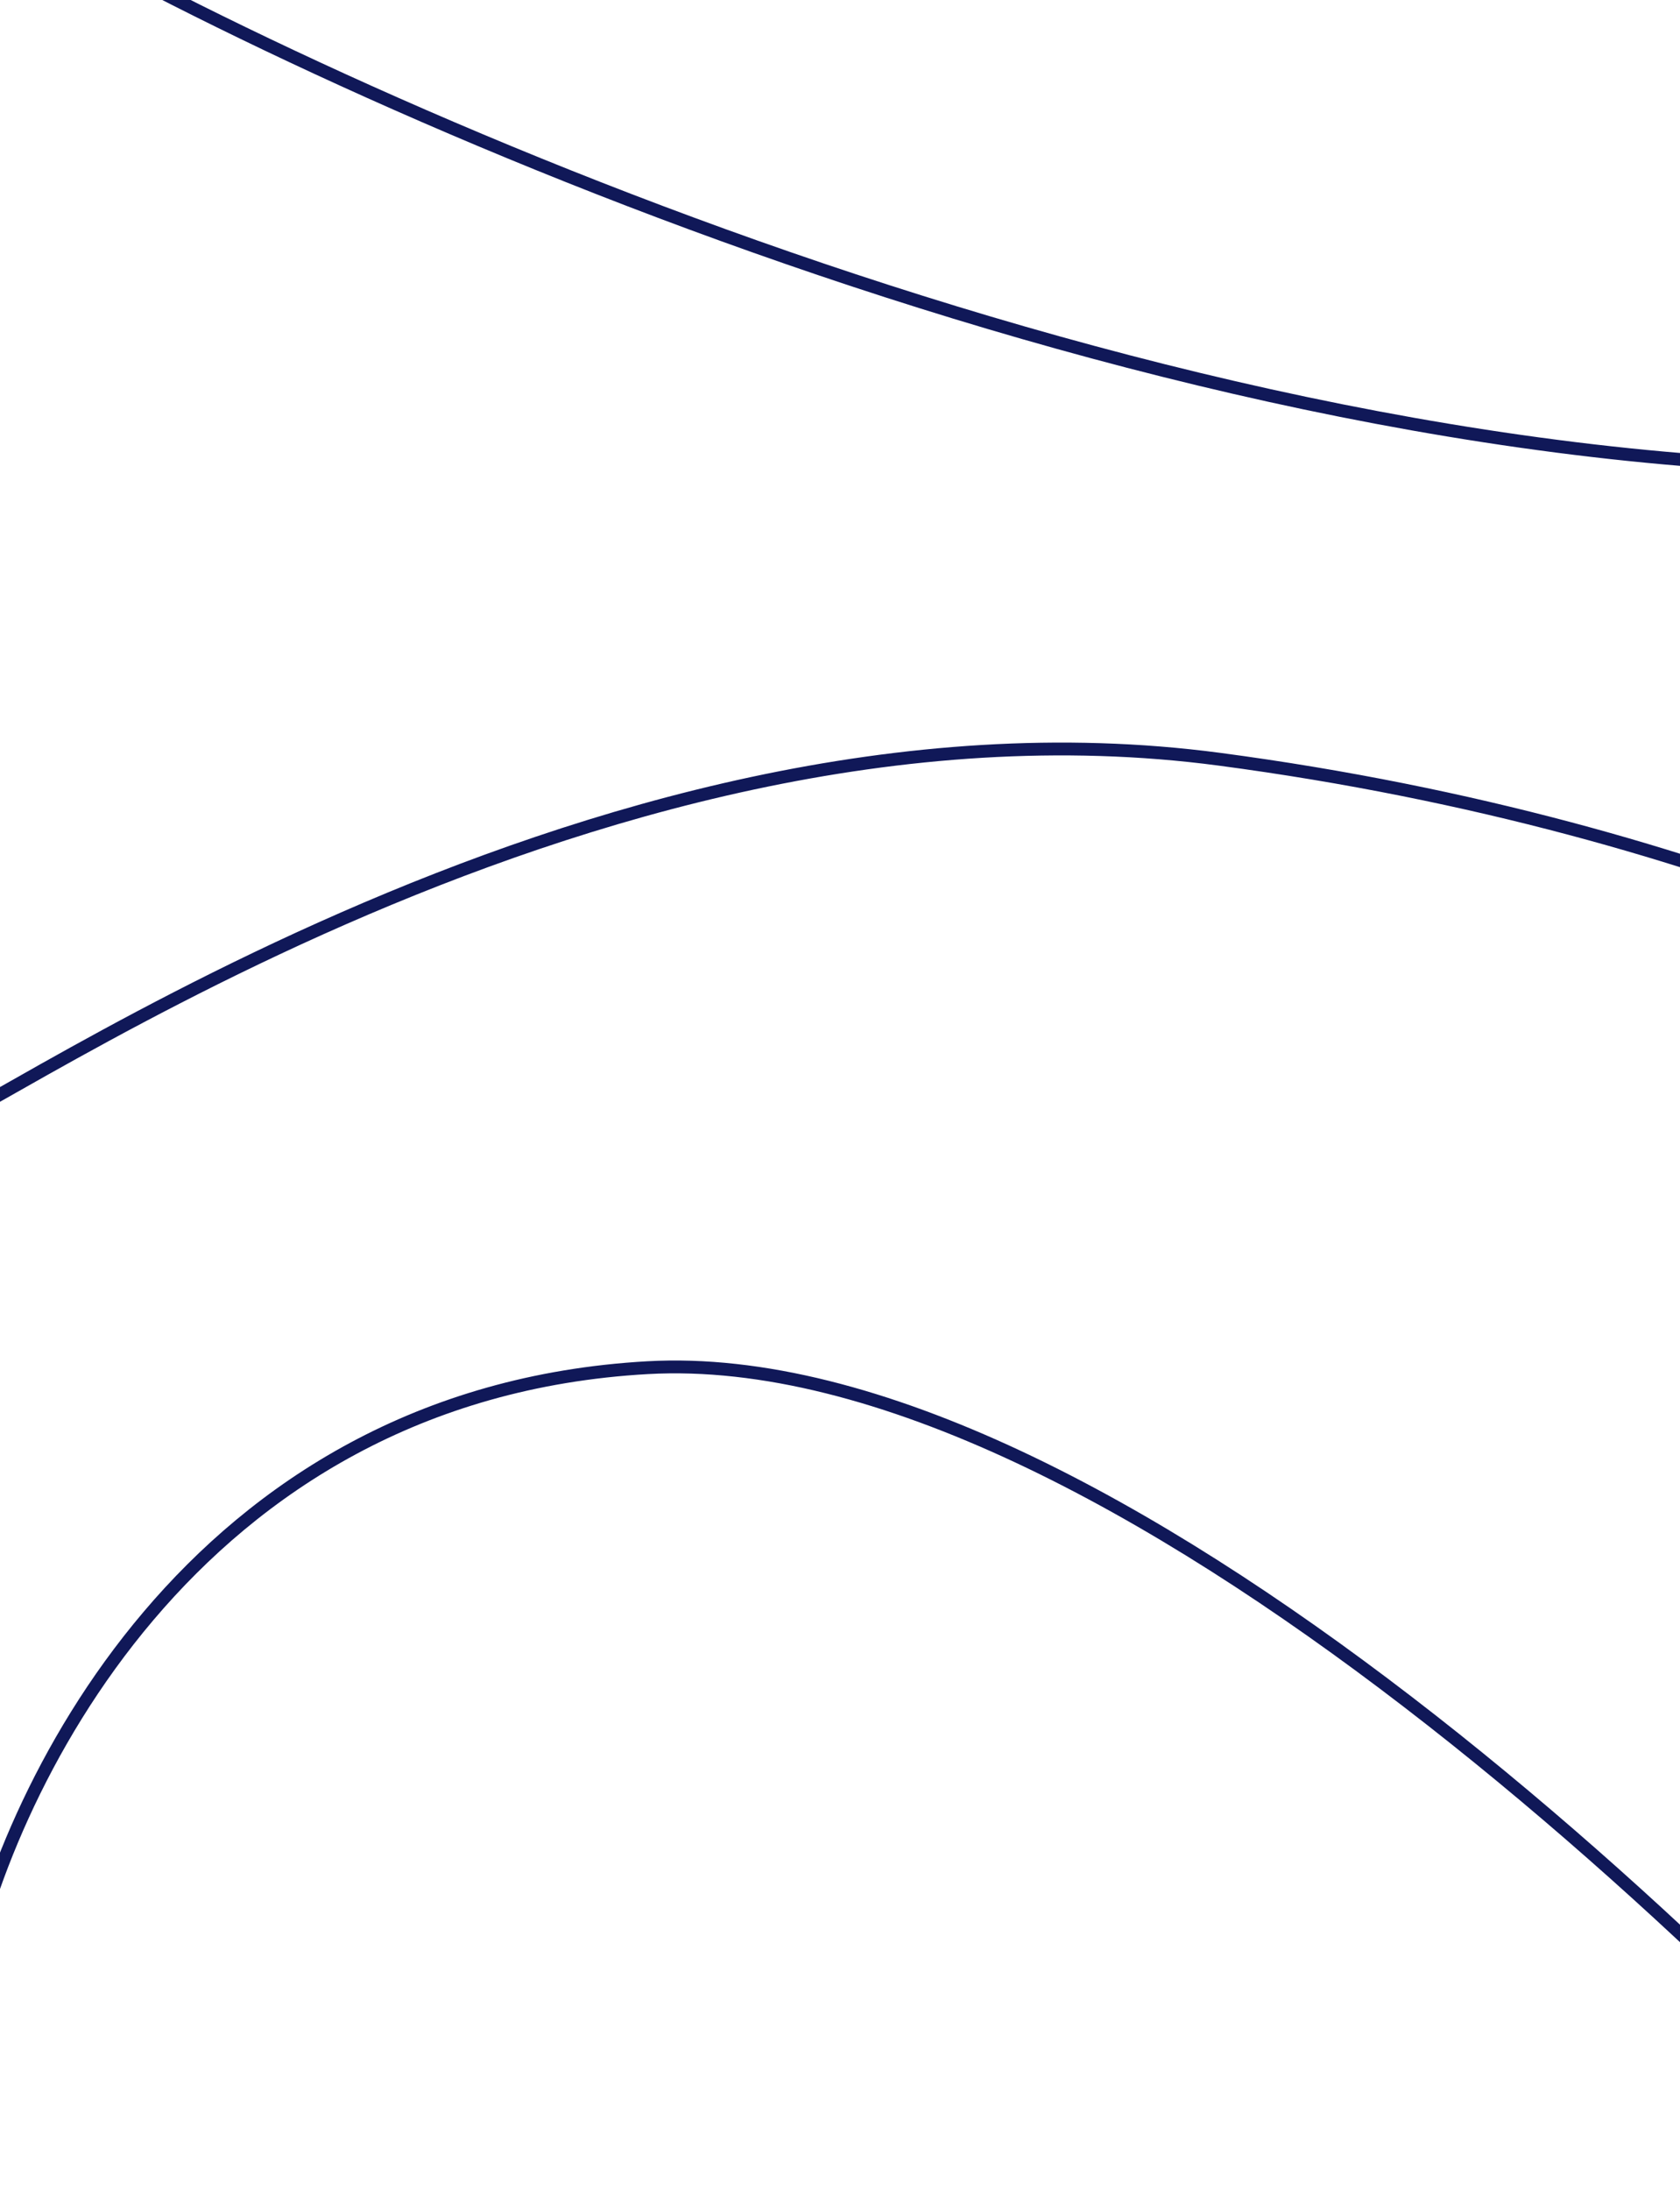<svg width="786" height="1024" viewBox="0 0 786 1024" fill="none" xmlns="http://www.w3.org/2000/svg">
<path d="M10 -39C171.5 54.167 581.2 235.9 928 217.5M-43 533.5C-20 533.5 272.5 315.5 570.5 355C808.9 386.6 969.833 472.833 1020.5 512M-16.5 932C0.833 839.5 89 651.5 303 639.5C517 627.5 822.167 923.5 948 1073" stroke="#101858" stroke-width="6"/>
</svg>
